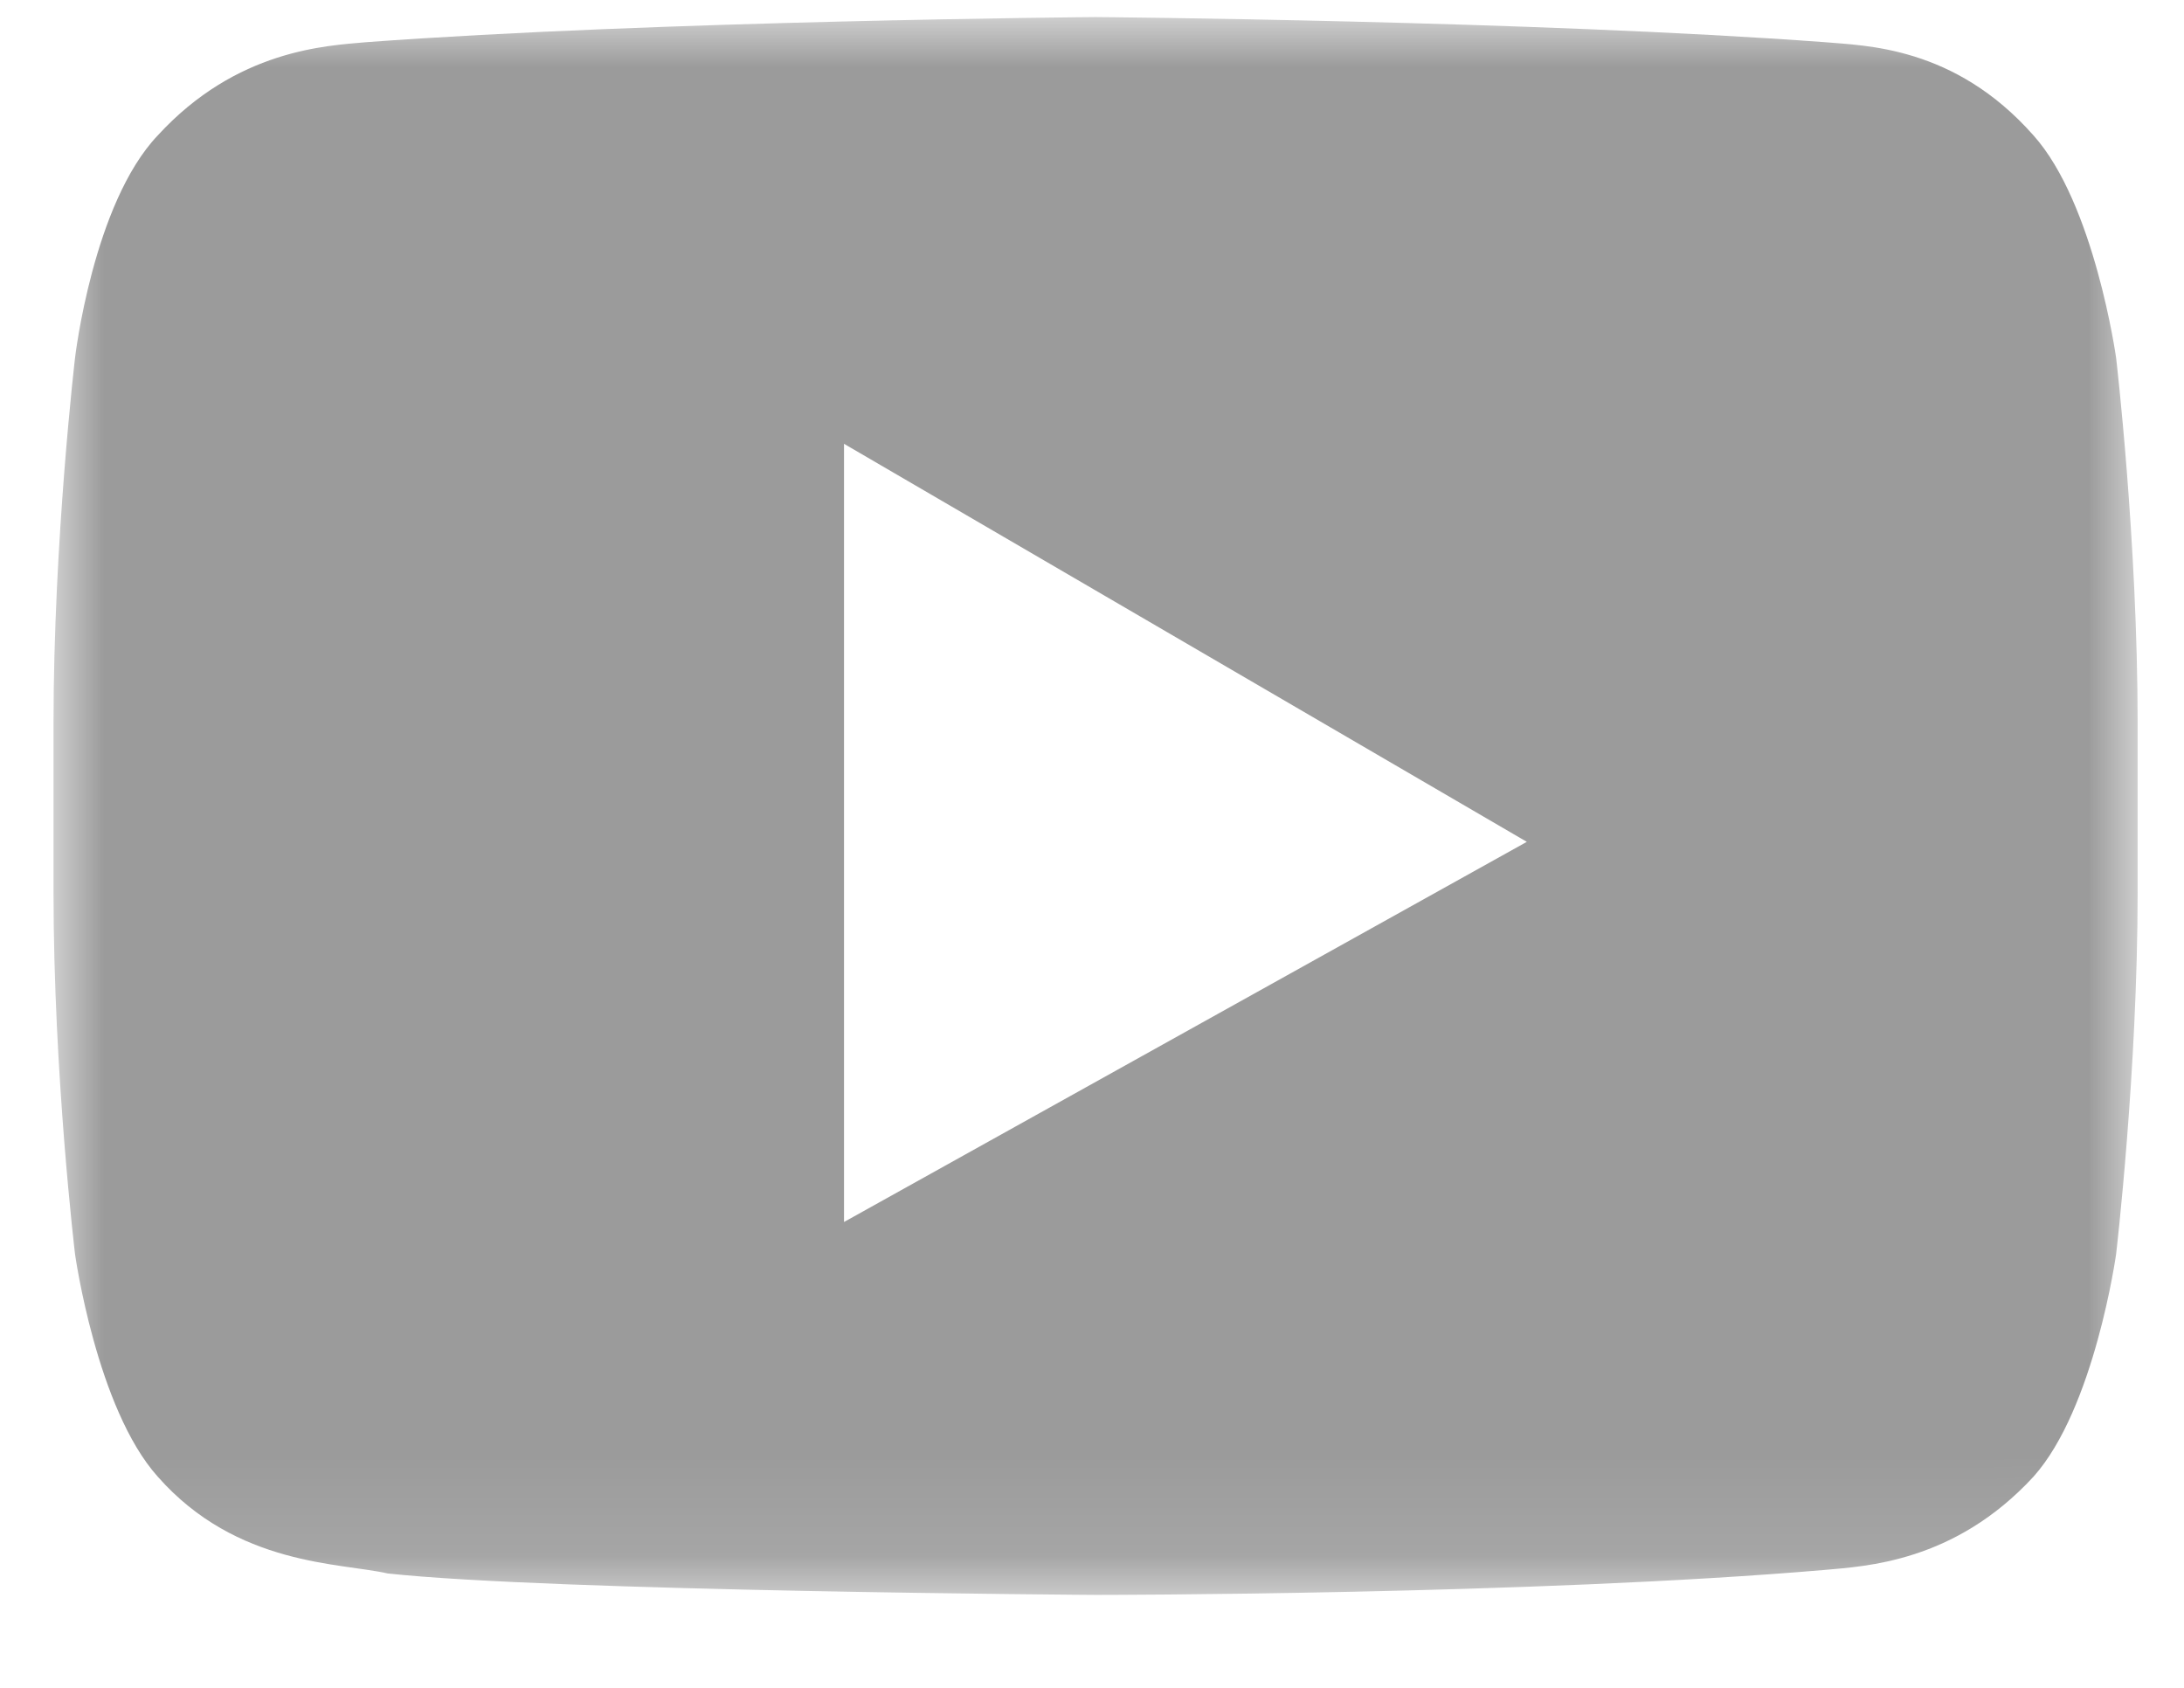 <?xml version="1.0" encoding="UTF-8"?>
<svg width="22px" height="17px" viewBox="0 0 22 17" version="1.1" xmlns="http://www.w3.org/2000/svg" xmlns:xlink="http://www.w3.org/1999/xlink">
    <!-- Generator: sketchtool 52.5 (67469) - http://www.bohemiancoding.com/sketch -->
    <title>D5F108DC-9CE6-4AA7-8072-44252FDE938B</title>
    <desc>Created with sketchtool.</desc>
    <defs>
        <polygon id="path-1" points="0 0 20.994 0 20.994 15.892 0 15.892"></polygon>
    </defs>
    <g id="user4" stroke="none" stroke-width="1" fill="none" fill-rule="evenodd">
        <g id="user_main04" transform="translate(-1351, -3303)">
            <g id="youtube" transform="translate(1351, 3303)">
                <g id="Group-3" transform="translate(0.539, 0.172)">
                    <mask id="mask-2" fill="white">
                        <use xlink:href="#path-1"></use>
                    </mask>
                    <g id="Clip-2"></g>
                    <path d="M7.963,12.136 L7.963,4.298 L14.841,8.307 L7.963,12.136 Z M20.777,3.431 C20.777,3.431 20.56,1.878 19.945,1.192 C19.148,0.289 18.243,0.289 17.845,0.253 C14.913,0.036 10.497,0 10.497,0 C10.497,0 6.081,0.036 3.149,0.253 C2.751,0.289 1.846,0.325 1.05,1.192 C0.398,1.878 0.217,3.431 0.217,3.431 C0.217,3.431 0,5.273 0,7.116 L0,8.813 C0,10.655 0.217,12.461 0.217,12.461 C0.217,12.461 0.434,14.014 1.05,14.701 C1.846,15.604 2.896,15.567 3.366,15.676 C5.031,15.856 10.497,15.892 10.497,15.892 C10.497,15.892 14.913,15.892 17.845,15.64 C18.243,15.603 19.148,15.567 19.945,14.701 C20.56,14.014 20.777,12.461 20.777,12.461 C20.777,12.461 20.994,10.619 20.994,8.813 L20.994,7.115 C20.994,5.273 20.777,3.431 20.777,3.431 Z" id="Fill-1" fill="#9B9B9B" mask="url(#mask-2)"></path>
                </g>
            </g>
        </g>
    </g>
</svg>